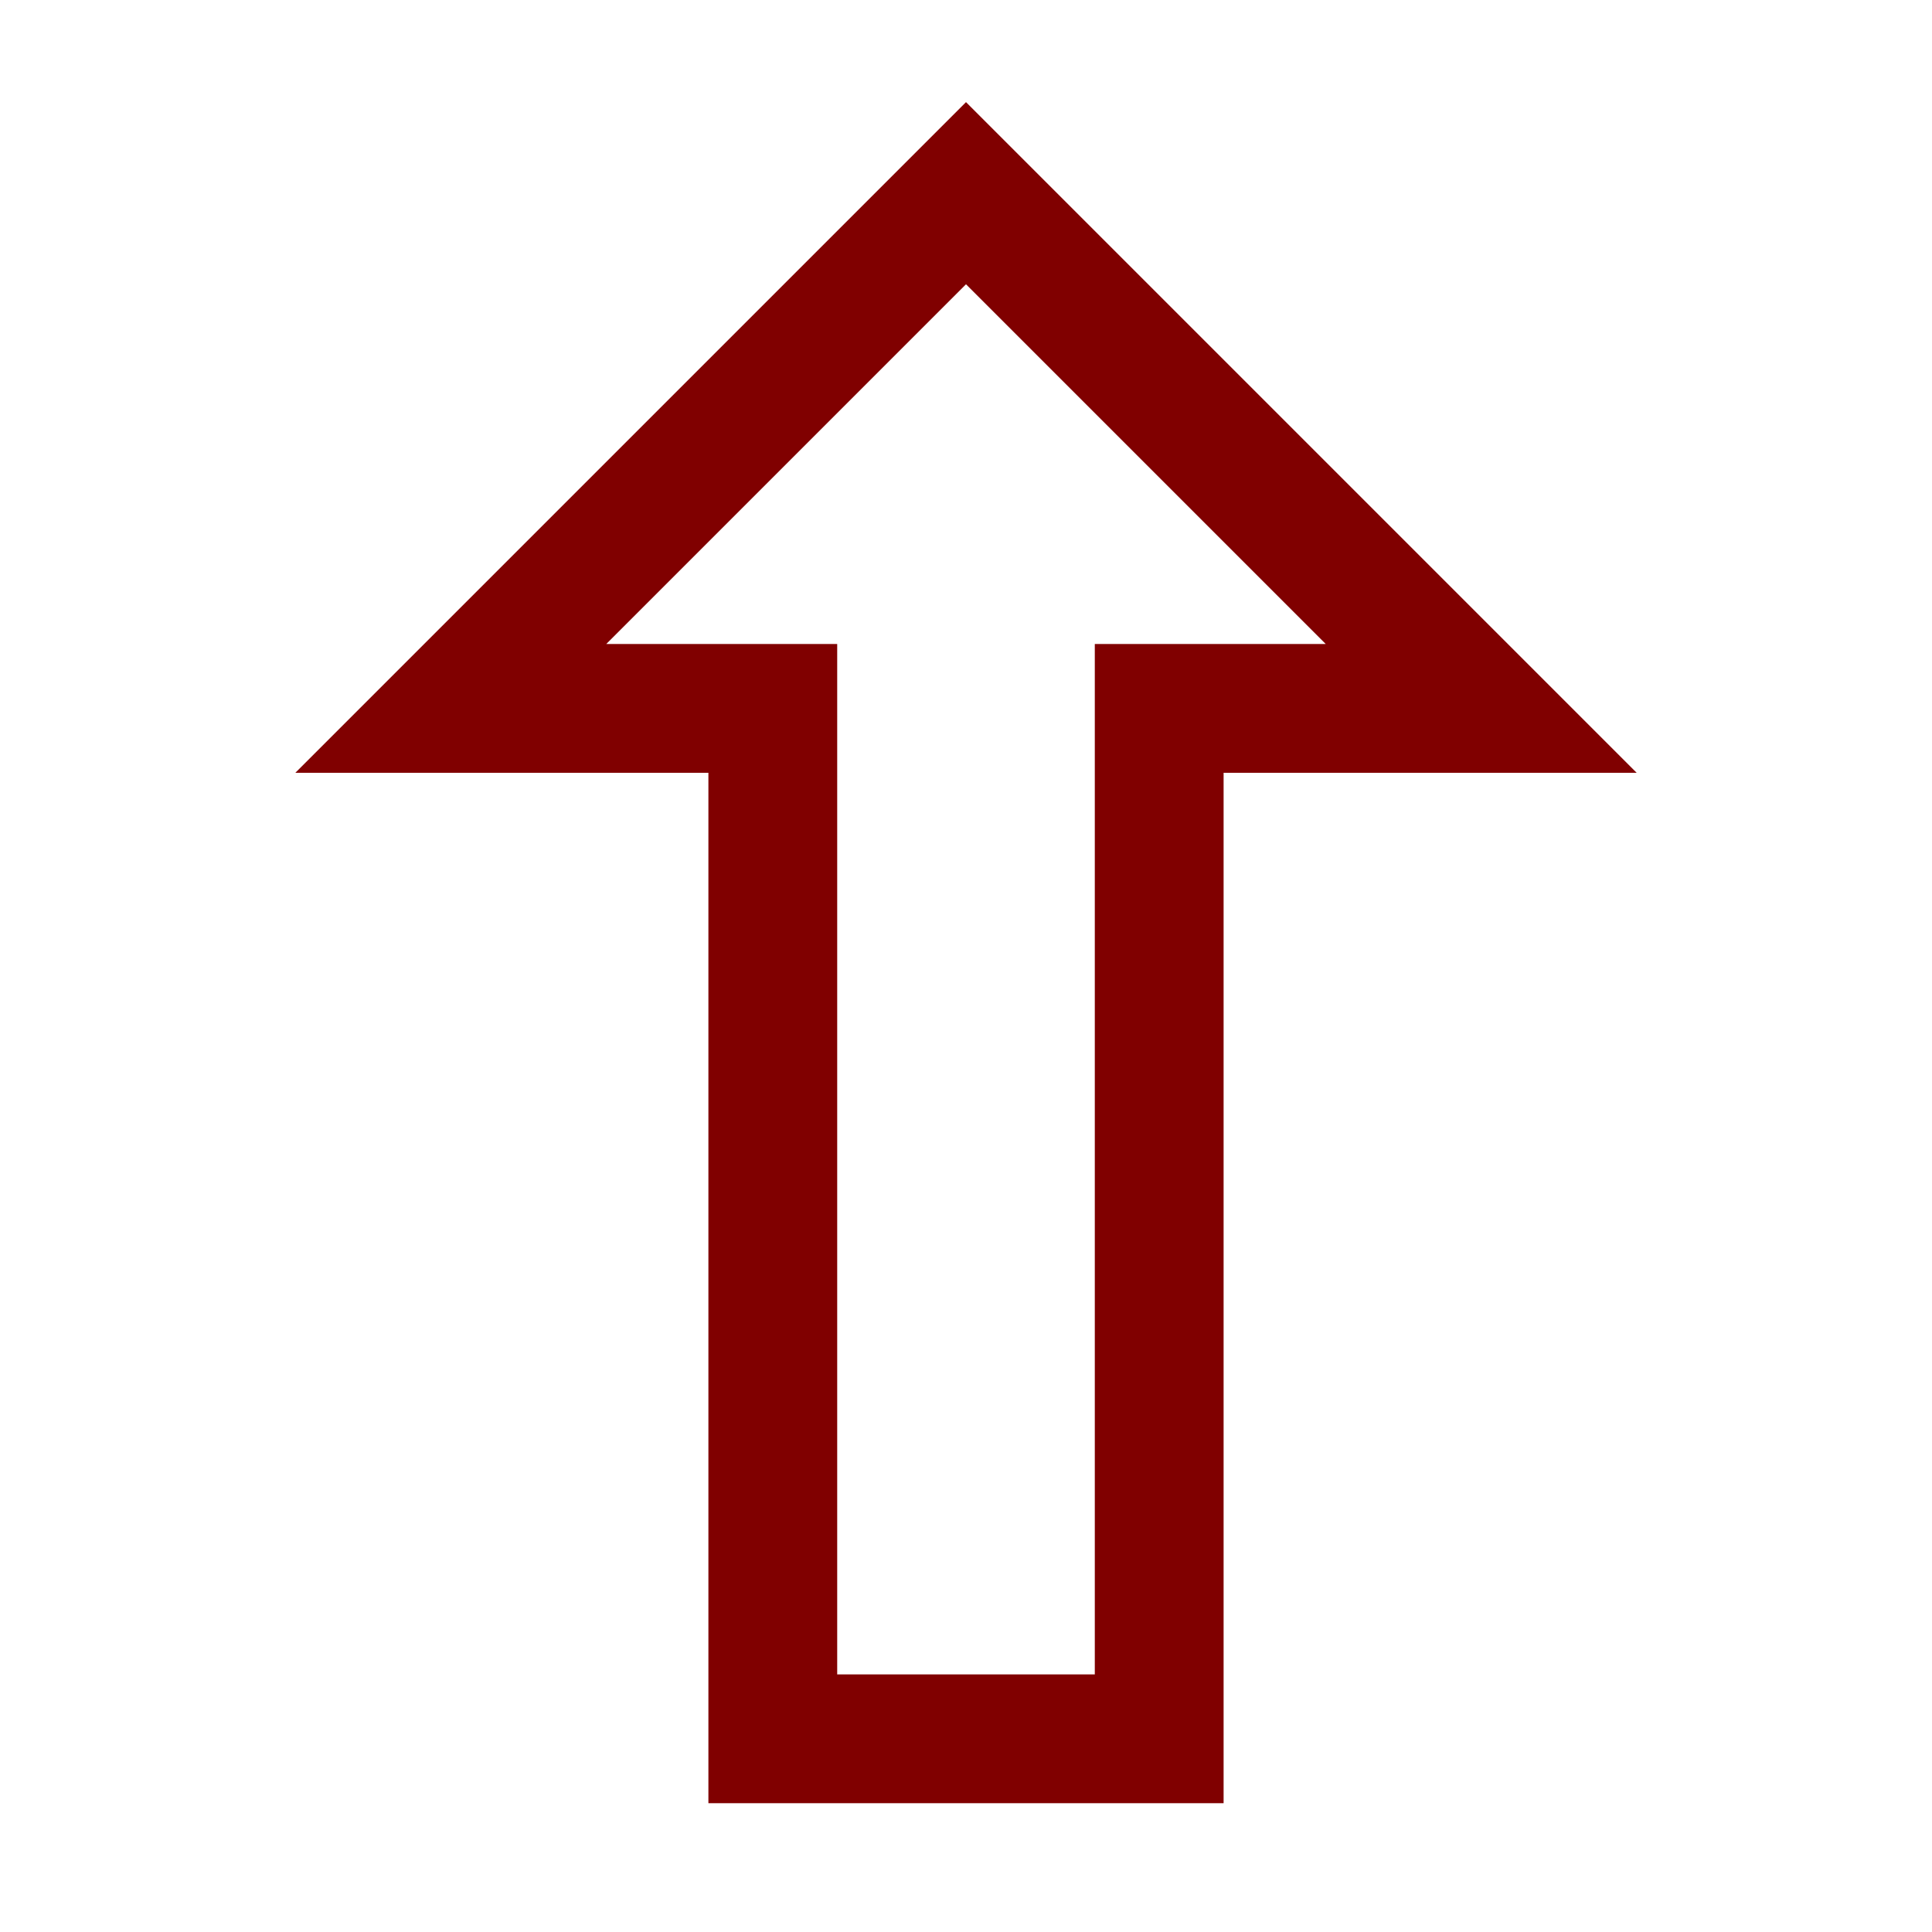 <?xml version='1.0' encoding='us-ascii'?>
<svg xmlns="http://www.w3.org/2000/svg" height="350" version="1.1" viewBox="-15 -15 150 150" width="350">
    <polygon fill="none" points="60 0 100 40 75 40 75 120 45 120 45 40 20 40" stroke="#800000" stroke-width="10" />
</svg>